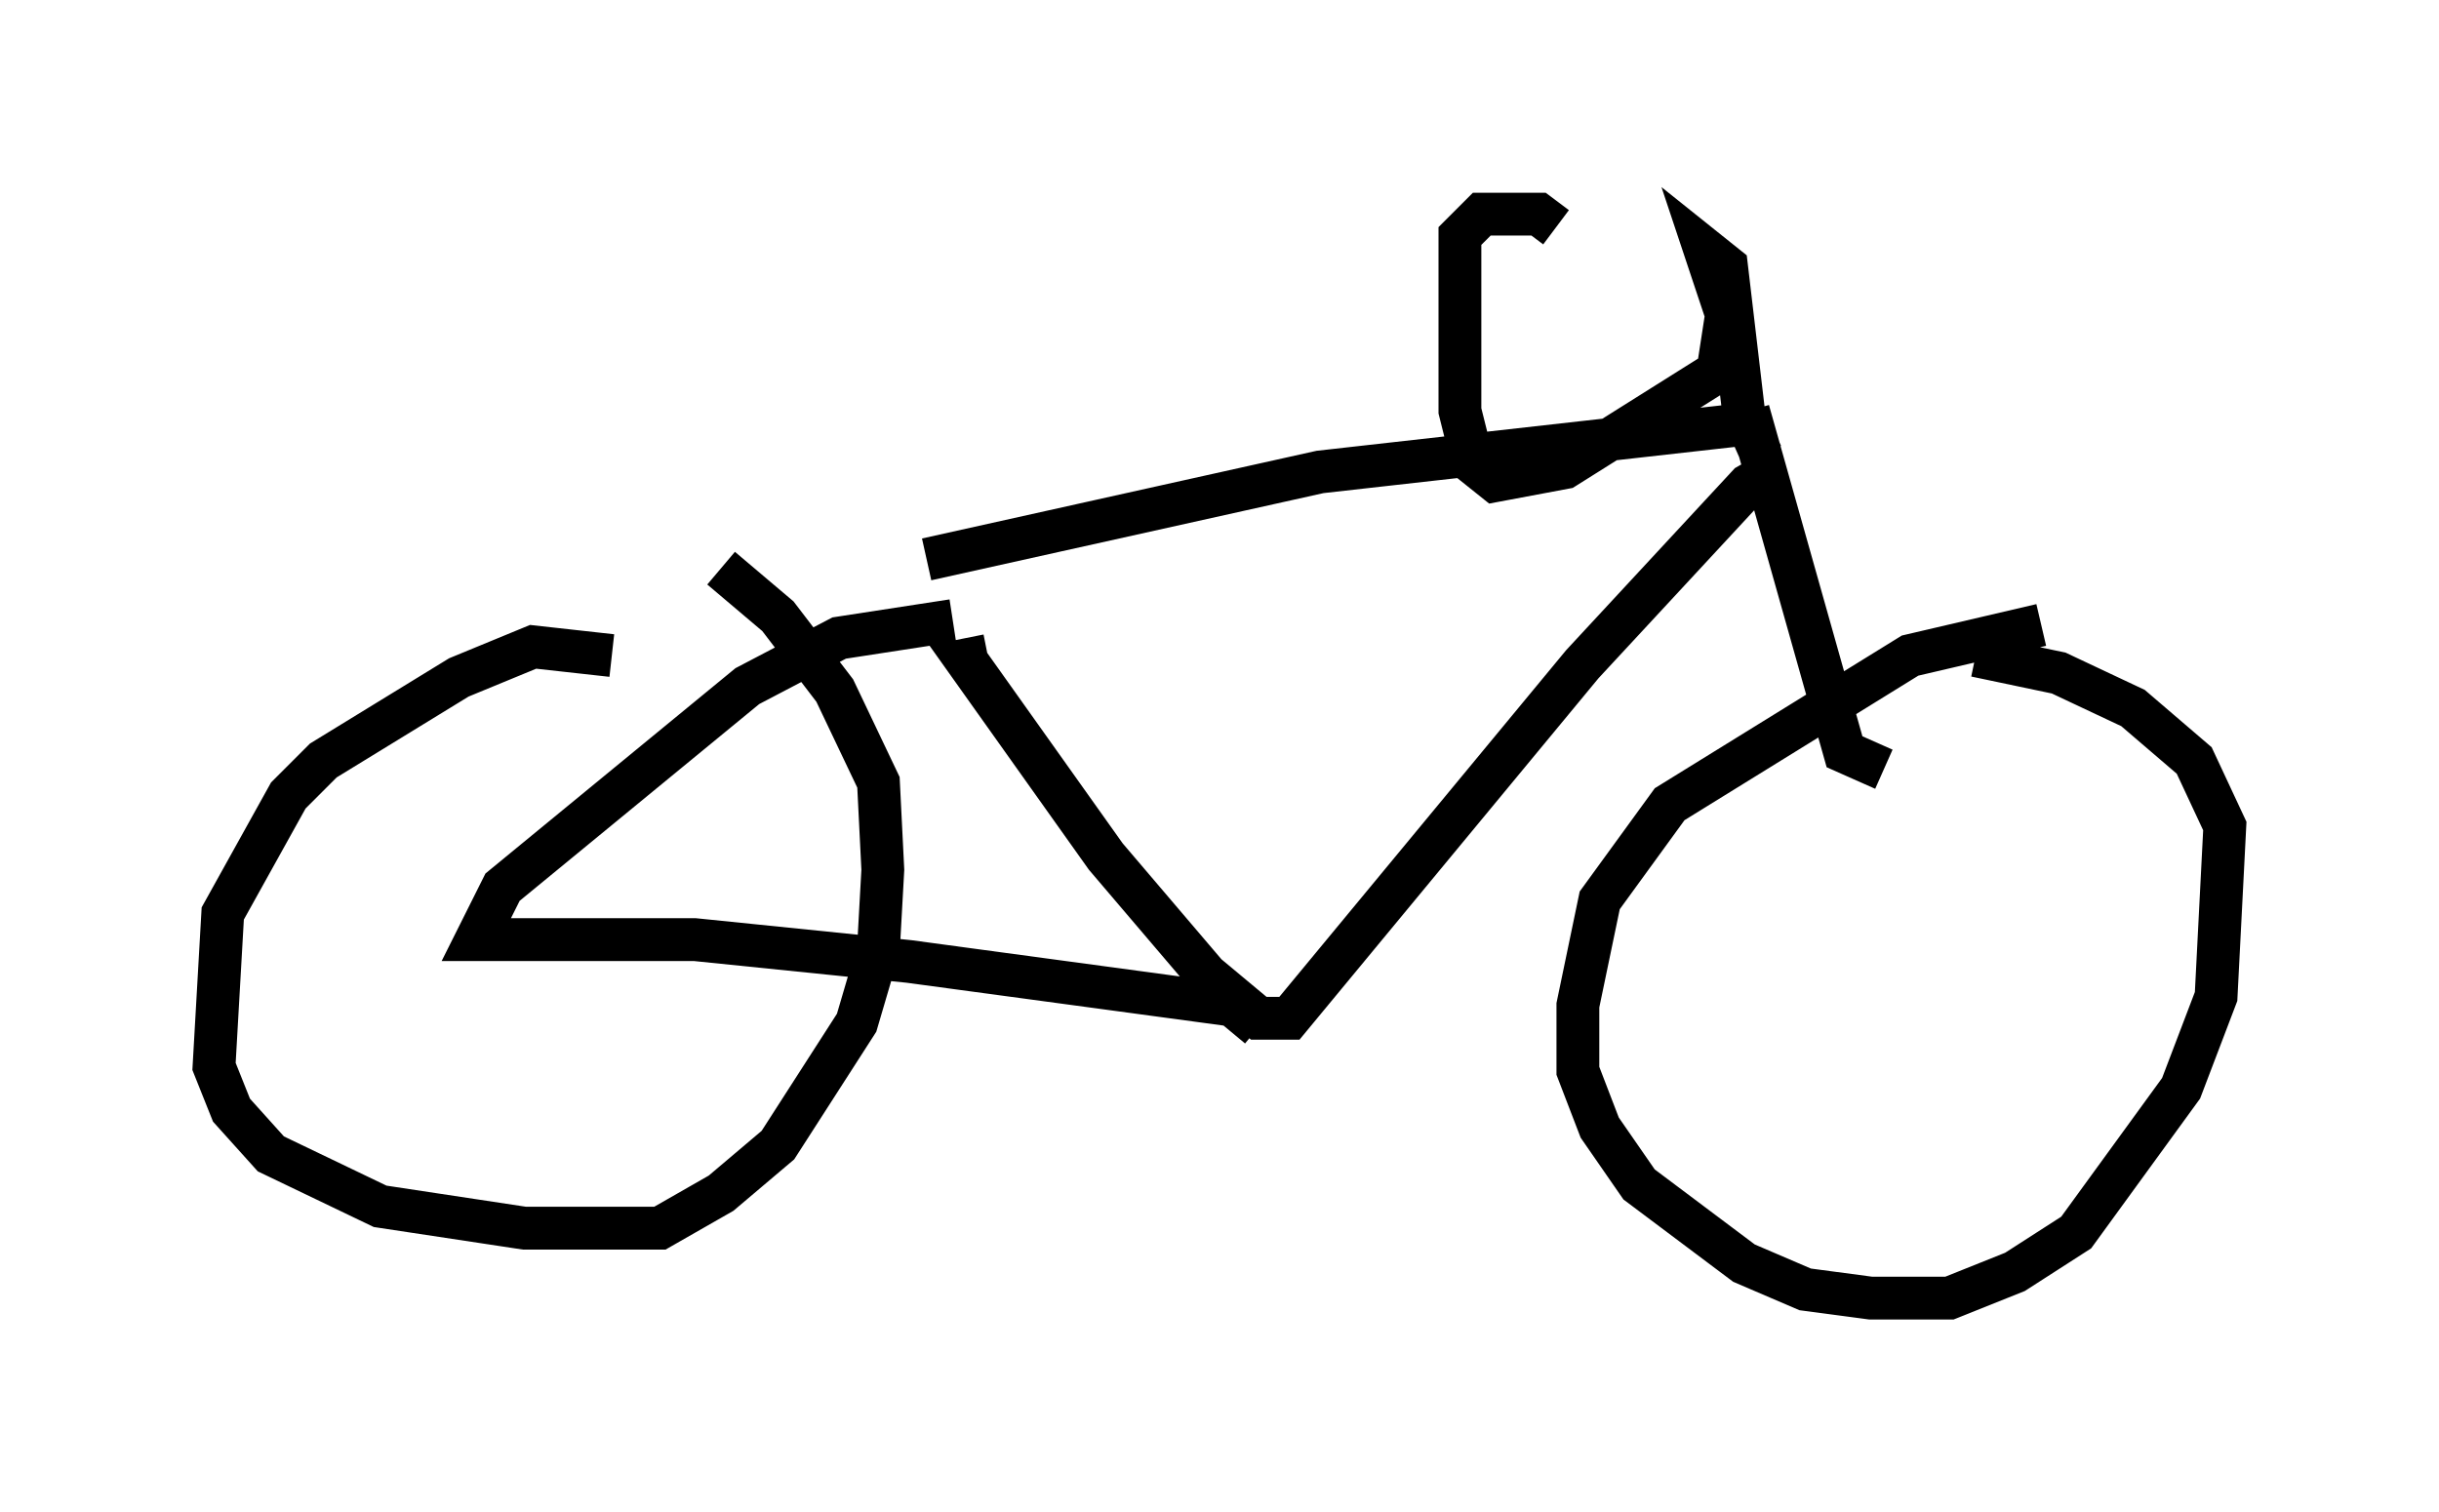 <?xml version="1.0" encoding="utf-8" ?>
<svg baseProfile="full" height="35.317" version="1.1" width="56.959" xmlns="http://www.w3.org/2000/svg" xmlns:ev="http://www.w3.org/2001/xml-events" xmlns:xlink="http://www.w3.org/1999/xlink"><defs /><rect fill="white" height="35.317" width="56.959" x="0" y="0" /><path d="M42.159, 10.206 m-1.327, -0.306 l-10.004, 1.123 -9.188, 2.042 m19.906, -2.144 l-0.715, 0.408 -3.879, 4.185 l-6.84, 8.269 -0.715, 0.0 l-1.225, -1.021 -2.348, -2.756 l-3.267, -4.594 0.51, -0.102 m6.329, 8.677 l-0.613, -0.51 -7.554, -1.021 l-5.002, -0.51 -5.104, 0.0 l0.613, -1.225 5.717, -4.696 l2.144, -1.123 2.654, -0.408 m-7.963, 0.817 l-1.838, -0.204 -1.735, 0.715 l-3.165, 1.94 -0.817, 0.817 l-1.531, 2.756 -0.204, 3.573 l0.408, 1.021 0.919, 1.021 l2.552, 1.225 3.369, 0.51 l3.165, 0.0 1.429, -0.817 l1.327, -1.123 1.838, -2.858 l0.51, -1.735 0.102, -1.838 l-0.102, -2.042 -1.021, -2.144 l-1.327, -1.735 -1.327, -1.123 m23.99, -3.675 l2.246, 7.963 0.919, 0.408 m3.675, -3.369 l-3.063, 0.715 -5.615, 3.471 l-1.633, 2.246 -0.51, 2.45 l0.0, 1.531 0.51, 1.327 l0.919, 1.327 2.45, 1.838 l1.429, 0.613 1.531, 0.204 l1.838, 0.0 1.531, -0.613 l1.429, -0.919 2.45, -3.369 l0.817, -2.144 0.204, -3.981 l-0.715, -1.531 -1.429, -1.225 l-1.735, -0.817 -1.94, -0.408 m-5.002, -4.696 l-0.408, -0.919 -0.408, -3.471 l-0.51, -0.408 0.51, 1.531 l-0.204, 1.327 -3.573, 2.246 l-1.633, 0.306 -0.51, -0.408 l-0.306, -1.225 0.0, -4.083 l0.51, -0.51 1.327, 0.0 l0.408, 0.306 " fill="none" stroke="black" stroke-width="1" /></svg>